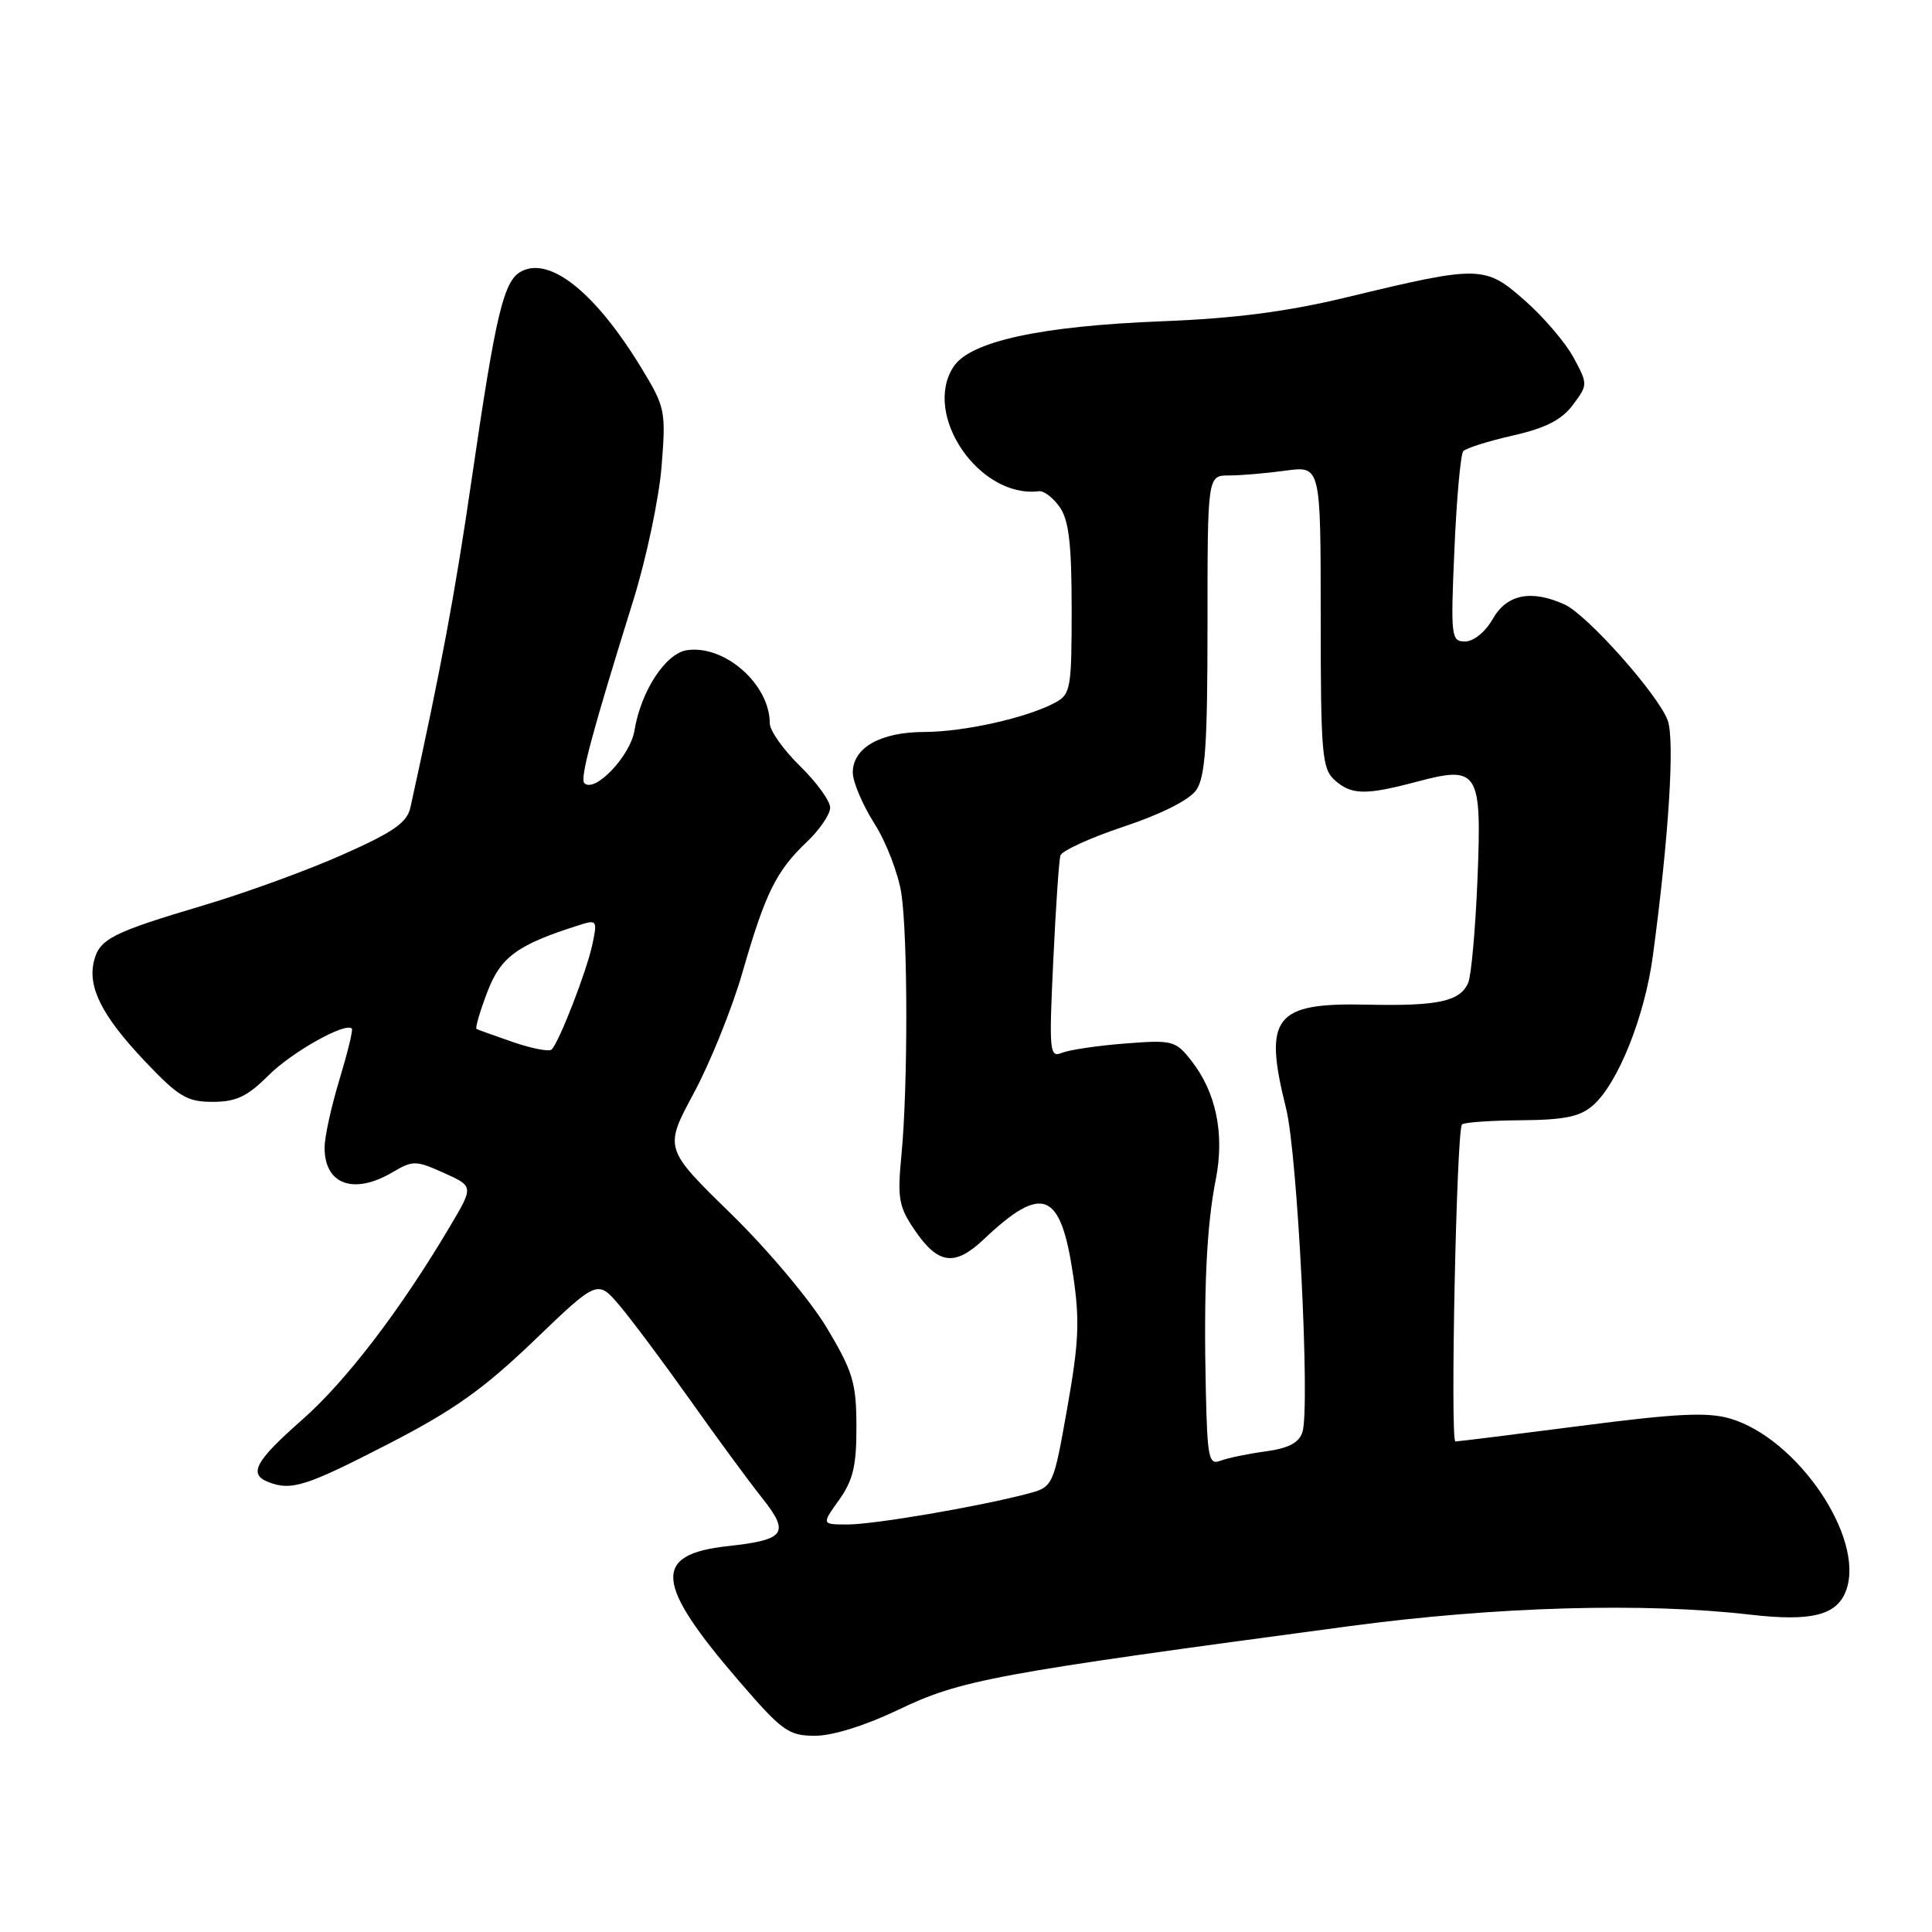 <?xml version="1.0" encoding="UTF-8" standalone="no"?>
<!DOCTYPE svg PUBLIC "-//W3C//DTD SVG 1.1//EN" "http://www.w3.org/Graphics/SVG/1.1/DTD/svg11.dtd" >
<svg xmlns="http://www.w3.org/2000/svg" xmlns:xlink="http://www.w3.org/1999/xlink" version="1.1" viewBox="0 0 256 256">
 <g >
 <path fill="currentColor"
d=" M 118.97 226.58 C 127.33 222.58 131.51 221.80 178.90 215.46 C 198.22 212.88 217.84 212.32 231.92 213.95 C 240.15 214.90 243.51 214.02 244.67 210.60 C 247.03 203.65 238.15 190.61 229.27 187.97 C 226.27 187.09 222.22 187.28 209.50 188.93 C 200.70 190.07 193.21 191.00 192.85 191.00 C 192.14 191.00 192.99 149.81 193.72 149.00 C 193.96 148.72 197.49 148.47 201.55 148.44 C 207.37 148.39 209.39 147.96 211.11 146.44 C 214.41 143.51 217.93 134.70 219.01 126.68 C 221.13 110.91 221.94 97.99 220.97 95.43 C 219.65 91.95 210.31 81.46 207.32 80.10 C 202.91 78.09 199.65 78.74 197.80 82.01 C 196.82 83.73 195.26 85.00 194.14 85.00 C 192.28 85.00 192.21 84.41 192.72 72.75 C 193.01 66.01 193.54 60.18 193.89 59.78 C 194.25 59.38 197.21 58.45 200.46 57.71 C 204.80 56.73 206.92 55.64 208.41 53.66 C 210.41 50.97 210.41 50.92 208.50 47.37 C 207.44 45.41 204.54 42.01 202.05 39.82 C 196.76 35.15 196.08 35.14 178.50 39.38 C 170.59 41.29 163.71 42.19 154.00 42.57 C 137.87 43.20 128.55 45.23 126.35 48.59 C 122.17 54.97 129.79 66.07 137.67 65.09 C 138.32 65.01 139.56 65.96 140.42 67.20 C 141.63 68.92 142.00 72.07 142.00 80.69 C 142.00 91.25 141.87 92.00 139.80 93.11 C 136.05 95.12 127.74 96.98 122.47 96.99 C 116.66 97.00 113.00 99.08 113.00 102.36 C 113.00 103.60 114.29 106.64 115.86 109.12 C 117.43 111.59 119.04 115.78 119.44 118.42 C 120.30 124.22 120.31 144.02 119.45 153.00 C 118.89 158.78 119.08 159.89 121.20 162.99 C 124.30 167.56 126.51 167.85 130.36 164.21 C 138.14 156.85 140.54 157.81 142.19 168.93 C 143.09 174.96 142.96 177.90 141.41 186.60 C 139.56 197.04 139.56 197.04 136.03 197.96 C 129.49 199.67 115.81 202.00 112.32 202.00 C 108.86 202.00 108.86 202.00 111.18 198.75 C 113.04 196.14 113.50 194.21 113.48 189.00 C 113.47 183.25 113.02 181.75 109.59 176.00 C 107.43 172.37 101.81 165.67 96.86 160.83 C 87.99 152.17 87.99 152.17 91.94 144.83 C 94.11 140.80 97.02 133.58 98.40 128.78 C 101.42 118.31 102.85 115.42 106.91 111.56 C 108.61 109.95 110.00 107.90 110.00 107.02 C 110.00 106.13 108.20 103.65 106.00 101.50 C 103.80 99.35 102.00 96.81 102.00 95.84 C 102.00 90.69 96.05 85.43 91.04 86.15 C 88.20 86.56 84.92 91.58 84.07 96.80 C 83.52 100.17 78.80 105.13 77.43 103.77 C 76.82 103.15 78.40 97.27 83.93 79.50 C 85.64 74.00 87.32 66.05 87.66 61.83 C 88.25 54.45 88.15 53.97 85.03 48.83 C 78.94 38.80 72.88 33.92 69.06 35.97 C 66.73 37.21 65.70 41.54 62.50 63.50 C 60.30 78.64 58.43 88.62 54.38 107.00 C 53.94 109.00 52.14 110.25 45.42 113.24 C 40.79 115.30 32.51 118.32 27.01 119.95 C 14.90 123.55 13.18 124.41 12.46 127.32 C 11.58 130.79 13.51 134.60 19.14 140.56 C 23.66 145.33 24.77 146.00 28.18 146.00 C 31.29 146.00 32.77 145.30 35.57 142.50 C 38.65 139.42 45.76 135.42 46.62 136.29 C 46.80 136.46 46.05 139.51 44.98 143.05 C 43.90 146.60 43.01 150.65 43.01 152.05 C 42.99 156.96 46.87 158.37 52.03 155.32 C 54.71 153.74 55.11 153.75 58.82 155.42 C 62.77 157.20 62.77 157.20 59.63 162.49 C 53.10 173.53 45.84 183.03 40.02 188.14 C 33.80 193.62 32.87 195.35 35.58 196.39 C 38.62 197.56 40.57 196.94 51.40 191.36 C 60.08 186.90 64.03 184.09 70.75 177.65 C 79.18 169.55 79.18 169.55 82.12 173.02 C 83.74 174.94 87.93 180.55 91.44 185.50 C 94.94 190.45 99.22 196.27 100.93 198.42 C 104.71 203.17 104.10 204.03 96.43 204.87 C 86.40 205.97 86.73 209.78 97.99 222.83 C 103.66 229.40 104.50 230.00 108.01 230.00 C 110.31 230.00 114.68 228.64 118.97 226.58 Z  M 159.78 184.36 C 159.48 170.92 159.87 162.48 161.09 156.32 C 162.29 150.25 161.15 144.73 157.83 140.51 C 155.77 137.89 155.35 137.78 149.08 138.27 C 145.46 138.55 141.70 139.11 140.73 139.50 C 139.07 140.18 138.99 139.41 139.56 127.37 C 139.89 120.29 140.32 113.99 140.51 113.36 C 140.70 112.73 144.49 111.00 148.93 109.52 C 153.84 107.89 157.59 106.00 158.50 104.70 C 159.71 102.97 160.00 98.73 160.00 82.78 C 160.00 63.00 160.00 63.00 162.86 63.00 C 164.43 63.00 167.81 62.71 170.36 62.36 C 175.00 61.73 175.00 61.73 175.00 81.71 C 175.00 99.80 175.17 101.85 176.83 103.35 C 179.04 105.35 180.93 105.39 187.70 103.59 C 195.93 101.40 196.36 102.10 195.77 116.58 C 195.50 123.14 194.95 129.27 194.55 130.21 C 193.48 132.70 190.55 133.33 181.11 133.12 C 168.85 132.85 167.38 134.74 170.41 146.86 C 171.93 152.90 173.62 186.47 172.58 189.76 C 172.13 191.18 170.74 191.90 167.68 192.32 C 165.33 192.64 162.64 193.20 161.70 193.56 C 160.18 194.15 159.98 193.18 159.78 184.36 Z  M 68.00 138.09 C 65.53 137.24 63.34 136.45 63.14 136.34 C 62.95 136.22 63.59 134.02 64.57 131.45 C 66.36 126.76 68.55 125.17 76.85 122.55 C 79.08 121.84 79.17 121.98 78.49 125.15 C 77.74 128.68 74.09 138.10 73.09 139.07 C 72.76 139.38 70.47 138.94 68.00 138.09 Z "/>
</g>
</svg>